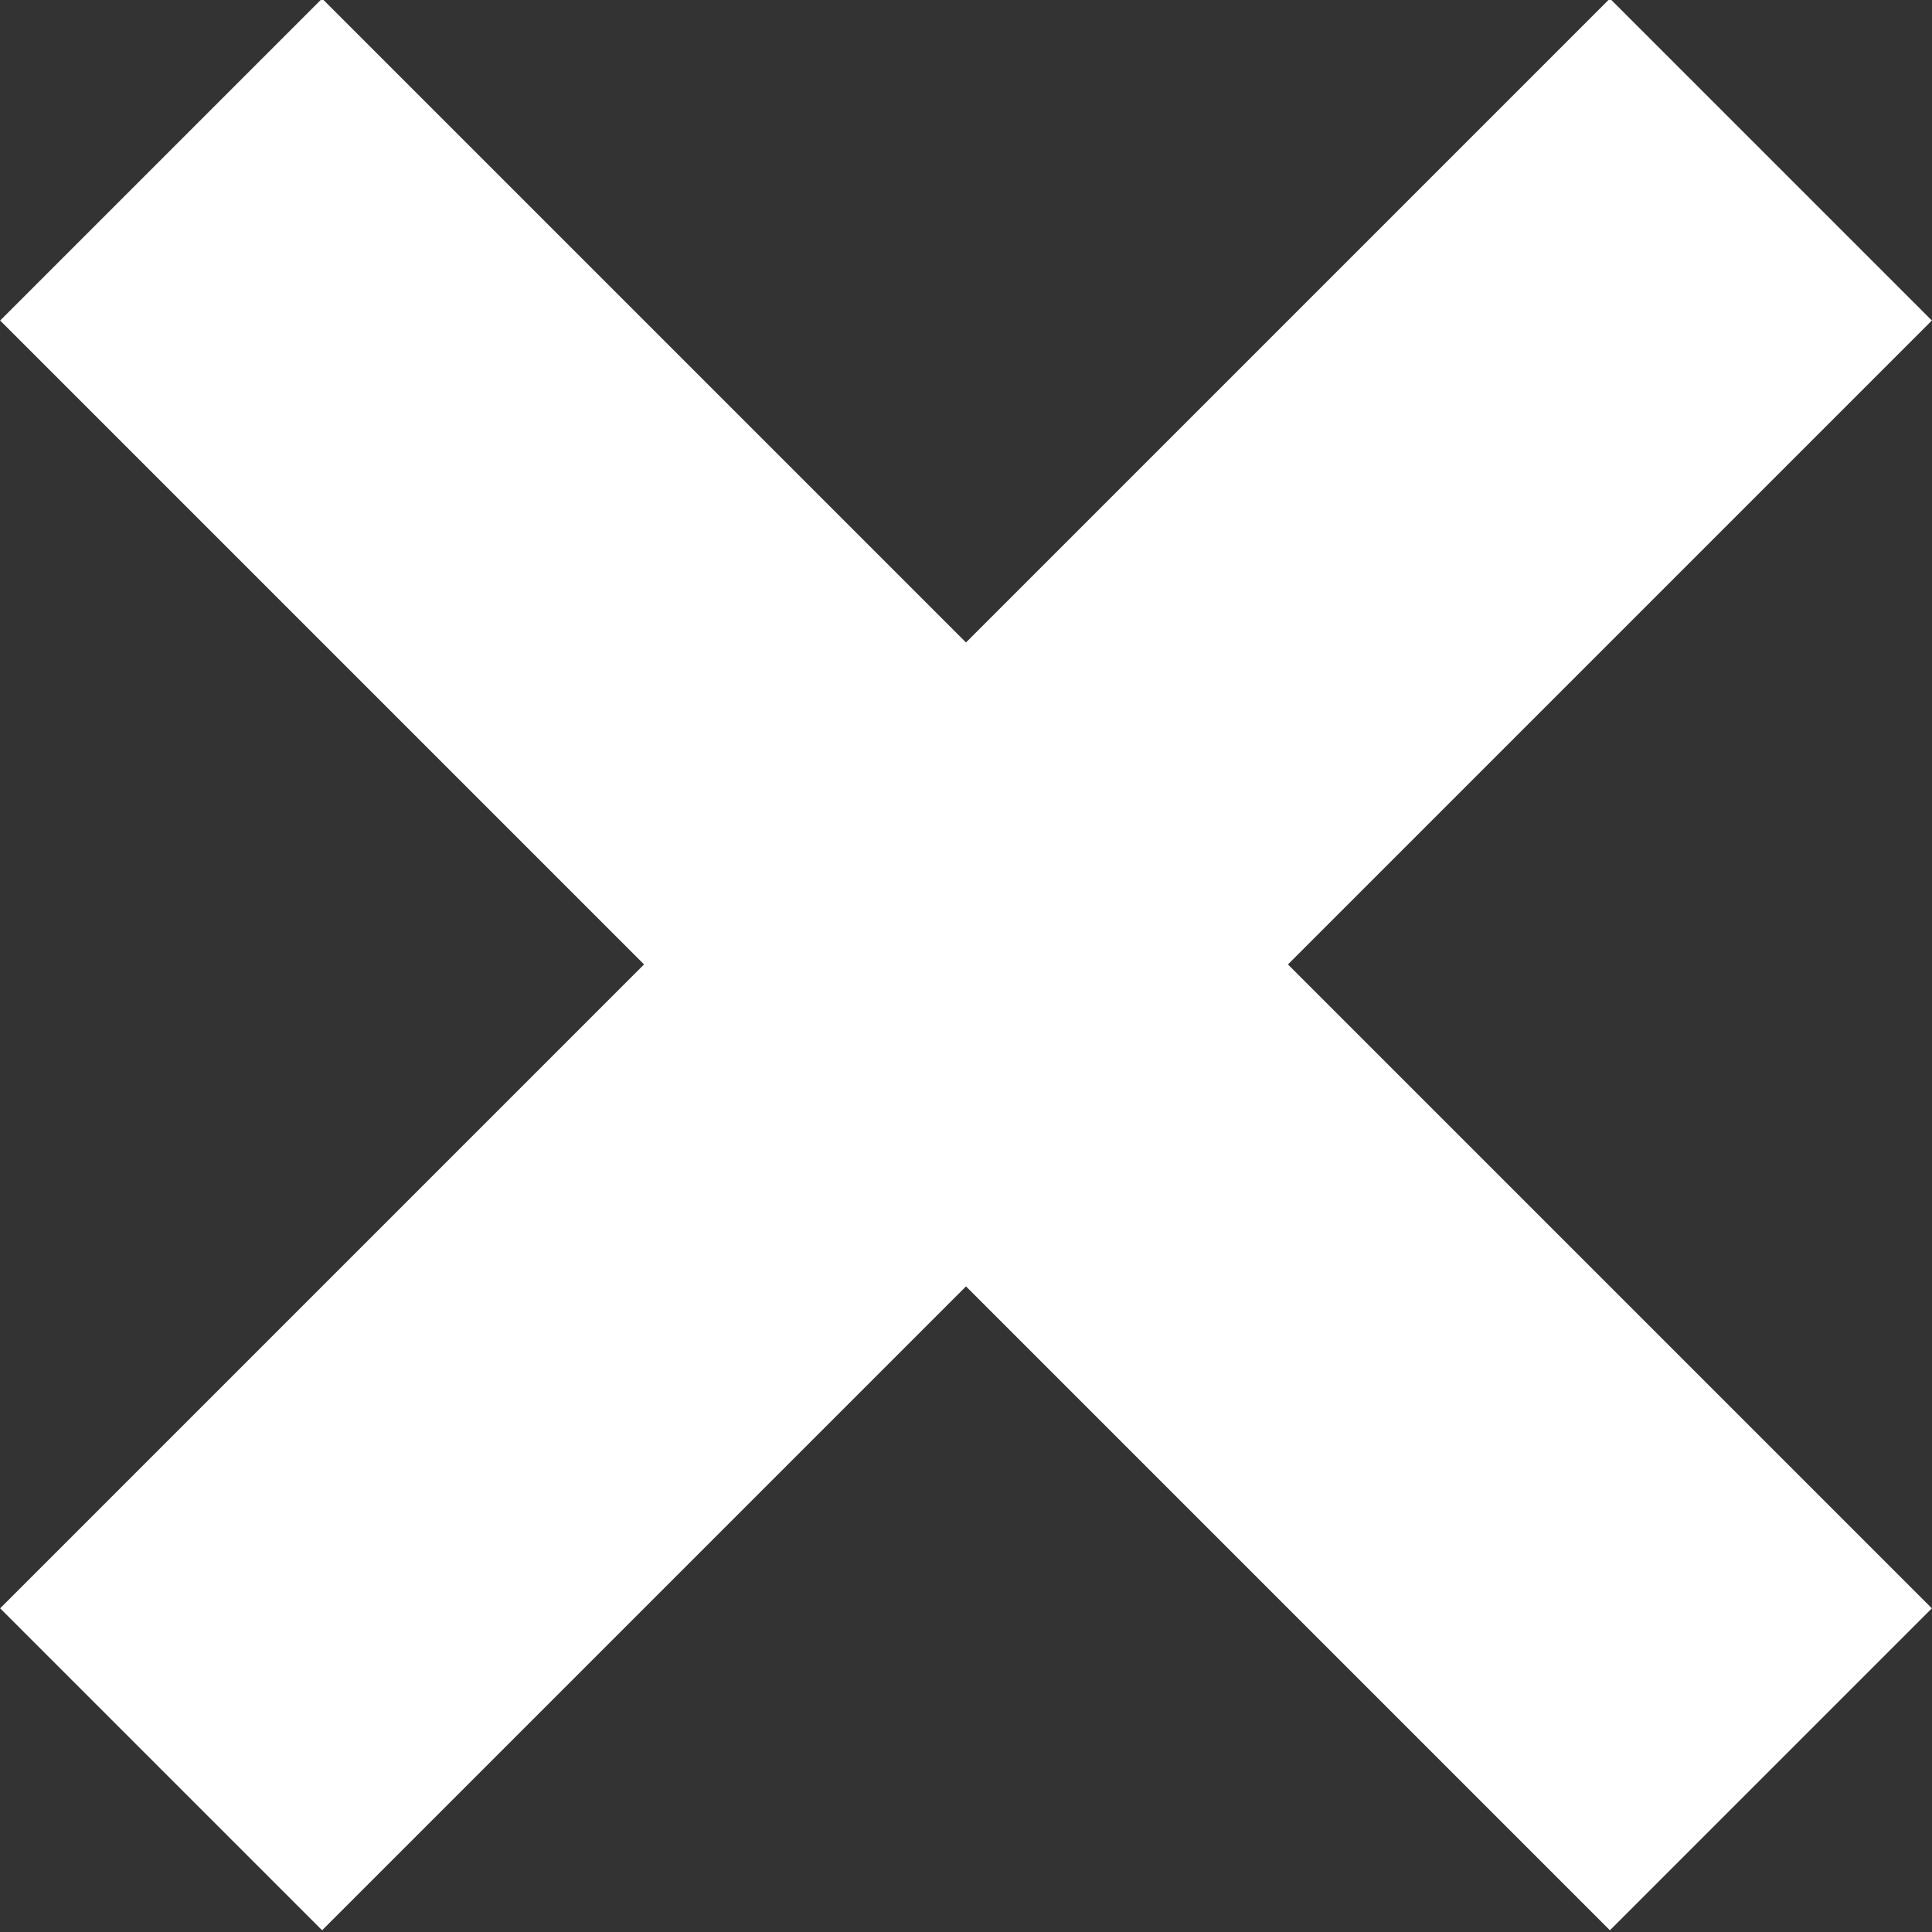 <?xml version="1.0" encoding="UTF-8" standalone="no"?>
<svg
   xmlns:dc="http://purl.org/dc/elements/1.1/"
   xmlns:cc="http://creativecommons.org/ns#"
   xmlns:rdf="http://www.w3.org/1999/02/22-rdf-syntax-ns#"
   xmlns:svg="http://www.w3.org/2000/svg"
   xmlns="http://www.w3.org/2000/svg"
   xmlns:sodipodi="http://sodipodi.sourceforge.net/DTD/sodipodi-0.dtd"
   xmlns:inkscape="http://www.inkscape.org/namespaces/inkscape"
   width="84.853"
   height="84.853"
   viewBox="0 0 84.853 84.853"
   id="svg12"
   version="1.1"
   inkscape:version="0.91 r13725"
   sodipodi:docname="cross.svg">
  <rect x="0" y="0" width="84.853" height="84.853" fill="#333333" stroke="none"/>
  <defs
     id="defs18" />
  <sodipodi:namedview
     pagecolor="#ffffff"
     bordercolor="#666666"
     borderopacity="1"
     objecttolerance="10"
     gridtolerance="10"
     guidetolerance="10"
     inkscape:pageopacity="0"
     inkscape:pageshadow="2"
     inkscape:window-width="1440"
     inkscape:window-height="800"
     id="namedview16"
     showgrid="true"
     inkscape:snap-bbox="true"
     inkscape:bbox-paths="true"
     inkscape:bbox-nodes="true"
     inkscape:snap-bbox-edge-midpoints="true"
     inkscape:object-paths="true"
     inkscape:snap-intersection-paths="true"
     inkscape:object-nodes="true"
     showguides="false"
     fit-margin-top="0"
     fit-margin-left="0"
     fit-margin-right="0"
     fit-margin-bottom="0"
     inkscape:zoom="4"
     inkscape:cx="48.991033"
     inkscape:cy="23.622687"
     inkscape:window-x="0"
     inkscape:window-y="1"
     inkscape:window-maximized="1"
     inkscape:current-layer="svg12">
    <inkscape:grid
       type="xygrid"
       id="grid4747"
       originx="-112.456"
       originy="58.847" />
  </sodipodi:namedview>
  <g
     transform="matrix(0.707,0.707,-0.707,0.707,44.096,-411.792)"
     id="layer1"
     inkscape:label="Vrstva 1"
     style="fill:#ffffff">
    <path
       inkscape:connector-curvature="0"
       id="rect4138"
       d="m 310,272.361 0,40 -40,0 0,20 40,0 0,40 20,0 0,-40 40,0 0,-20 -40,0 0,-40 -20,0 z"
       style="opacity:1;fill:#ffffff;fill-opacity:1;stroke:none" />
  </g>
</svg>
